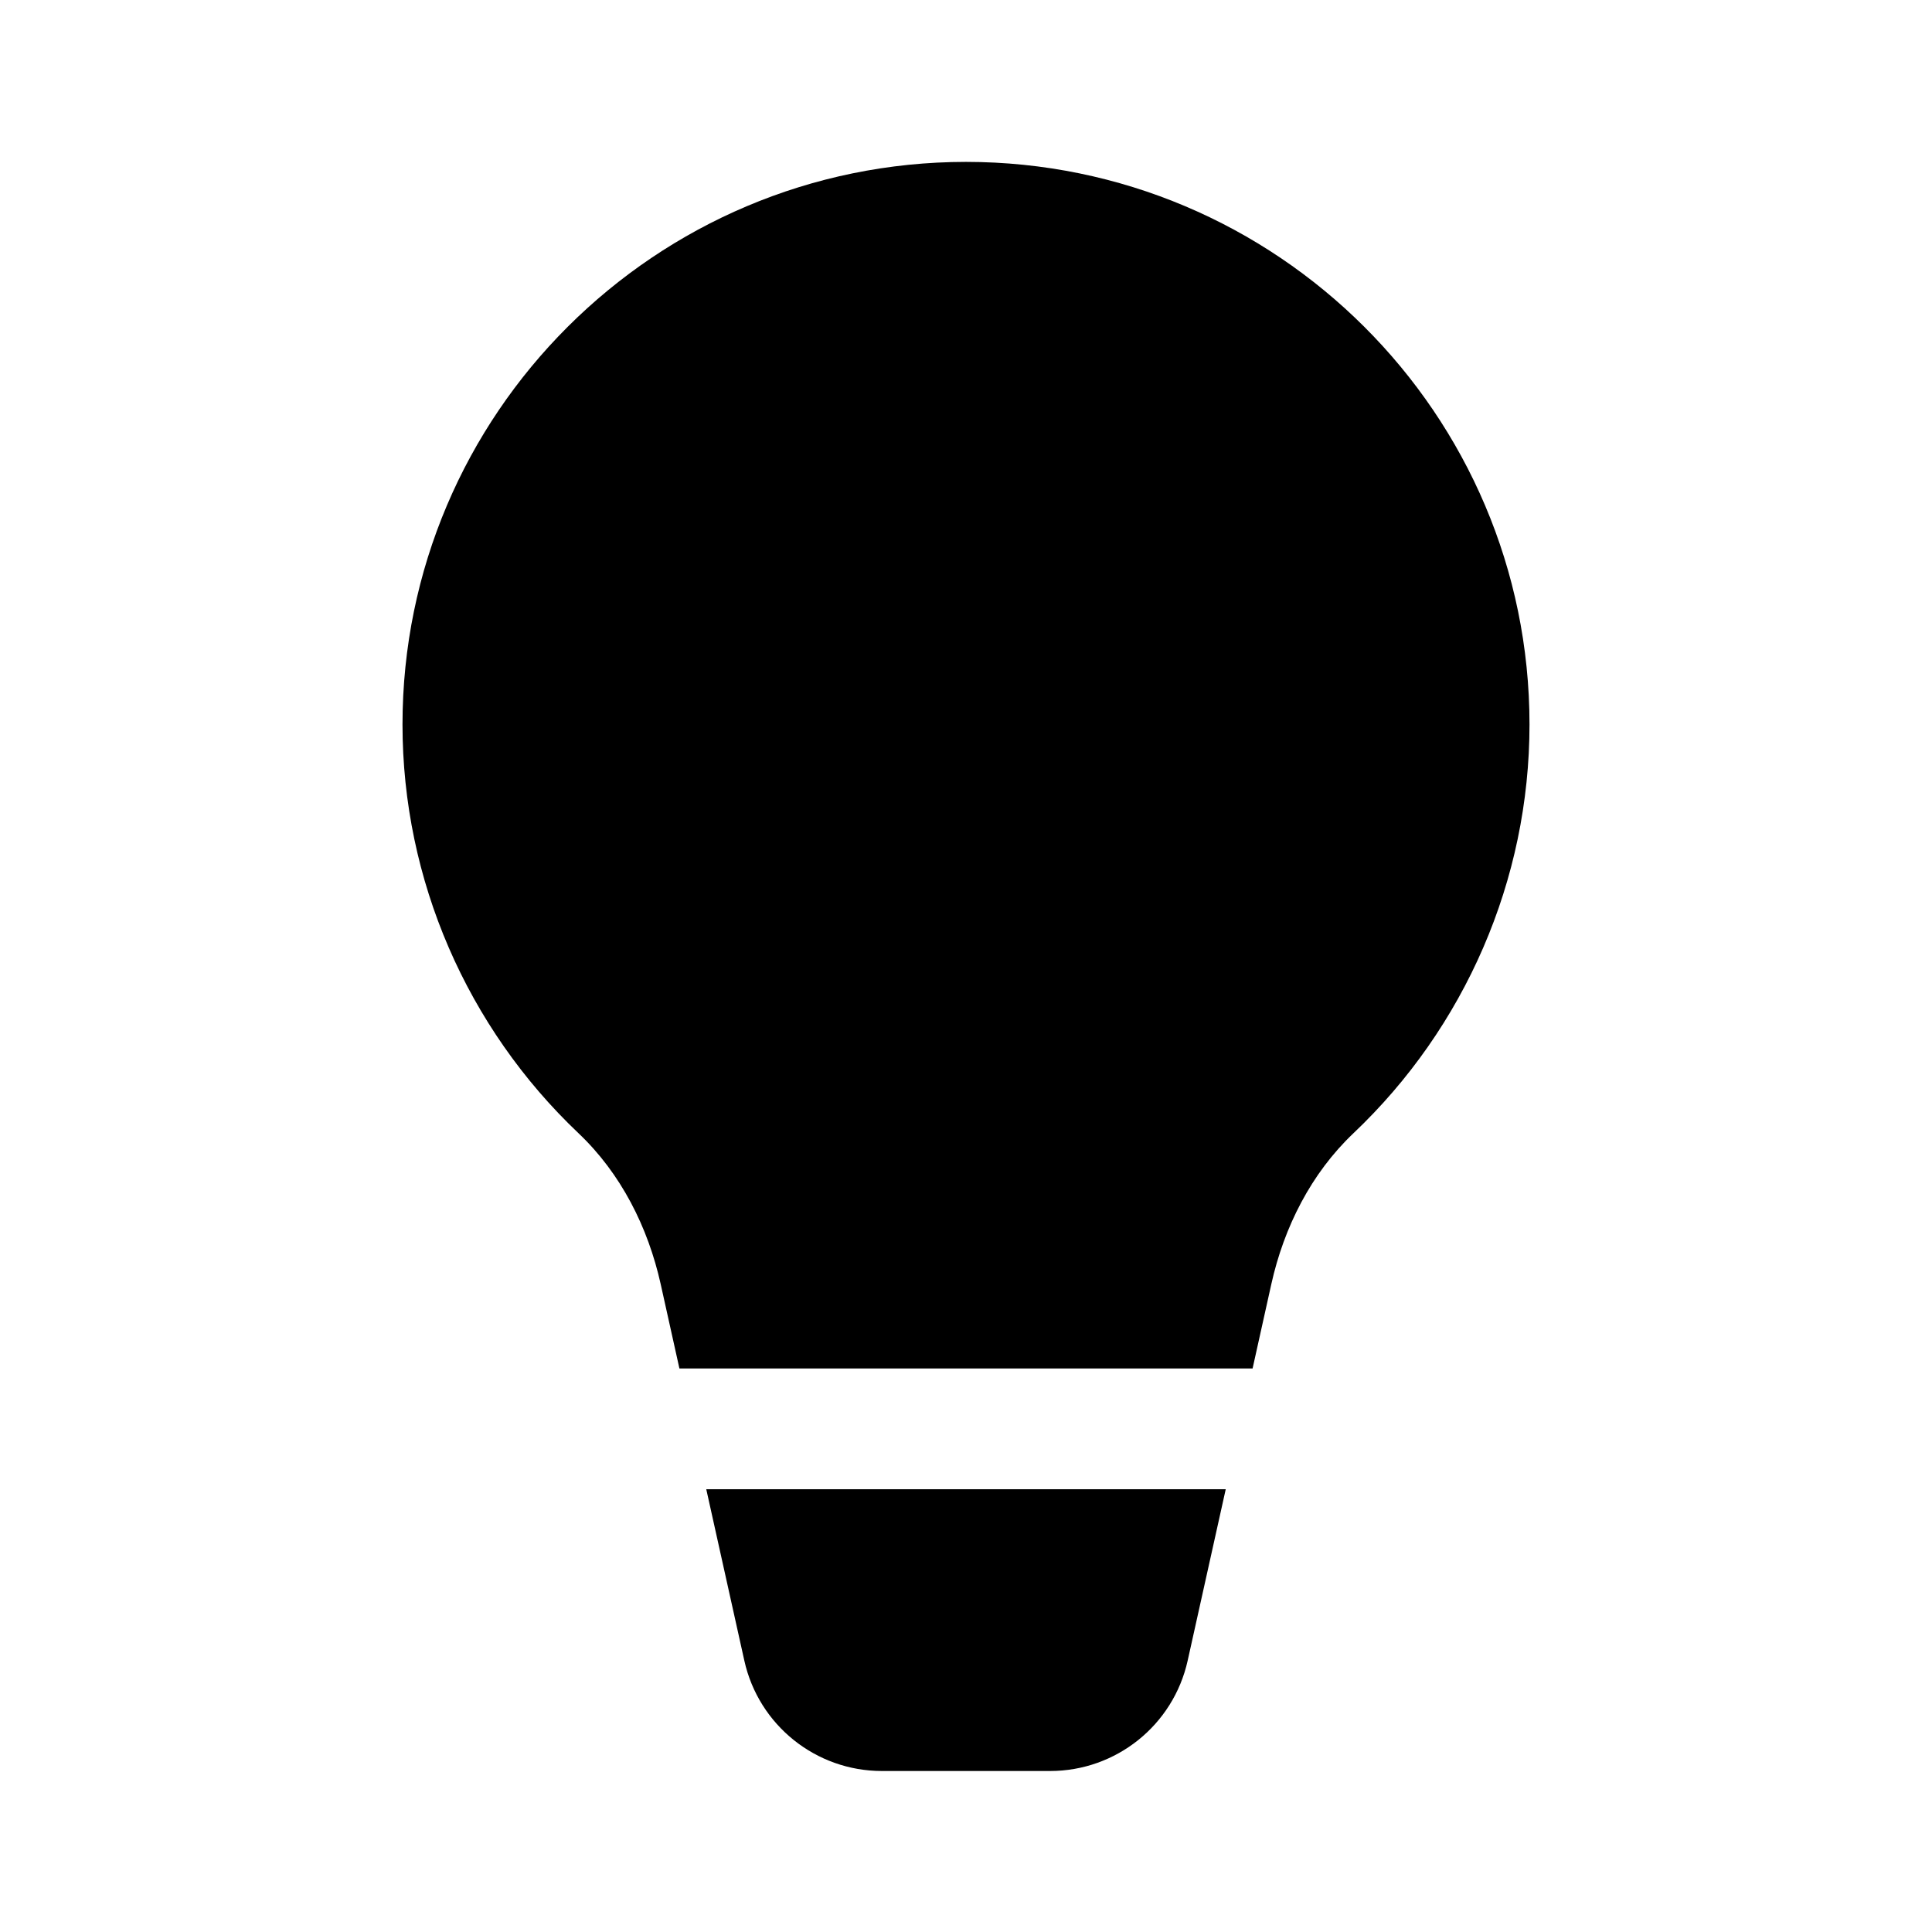 <svg fill="#000000" xmlns="http://www.w3.org/2000/svg"  viewBox="0 0 48 48" width="48px" height="48px"><path d="M16.415 31.906L16.88 34h14.24l.465-2.094c.315-1.417.988-2.752 2.041-3.751C36.395 25.53 38 21.864 38 18c0-7.718-6.283-13.975-14-13.978C16.283 4.025 10 10.282 10 18c0 3.864 1.605 7.53 4.373 10.155C15.427 29.154 16.1 30.489 16.415 31.906zM17.547 37l.946 4.259C18.849 42.861 20.27 44 21.91 44h4.18c1.64 0 3.061-1.139 3.417-2.741L30.453 37H17.547z"/></svg>